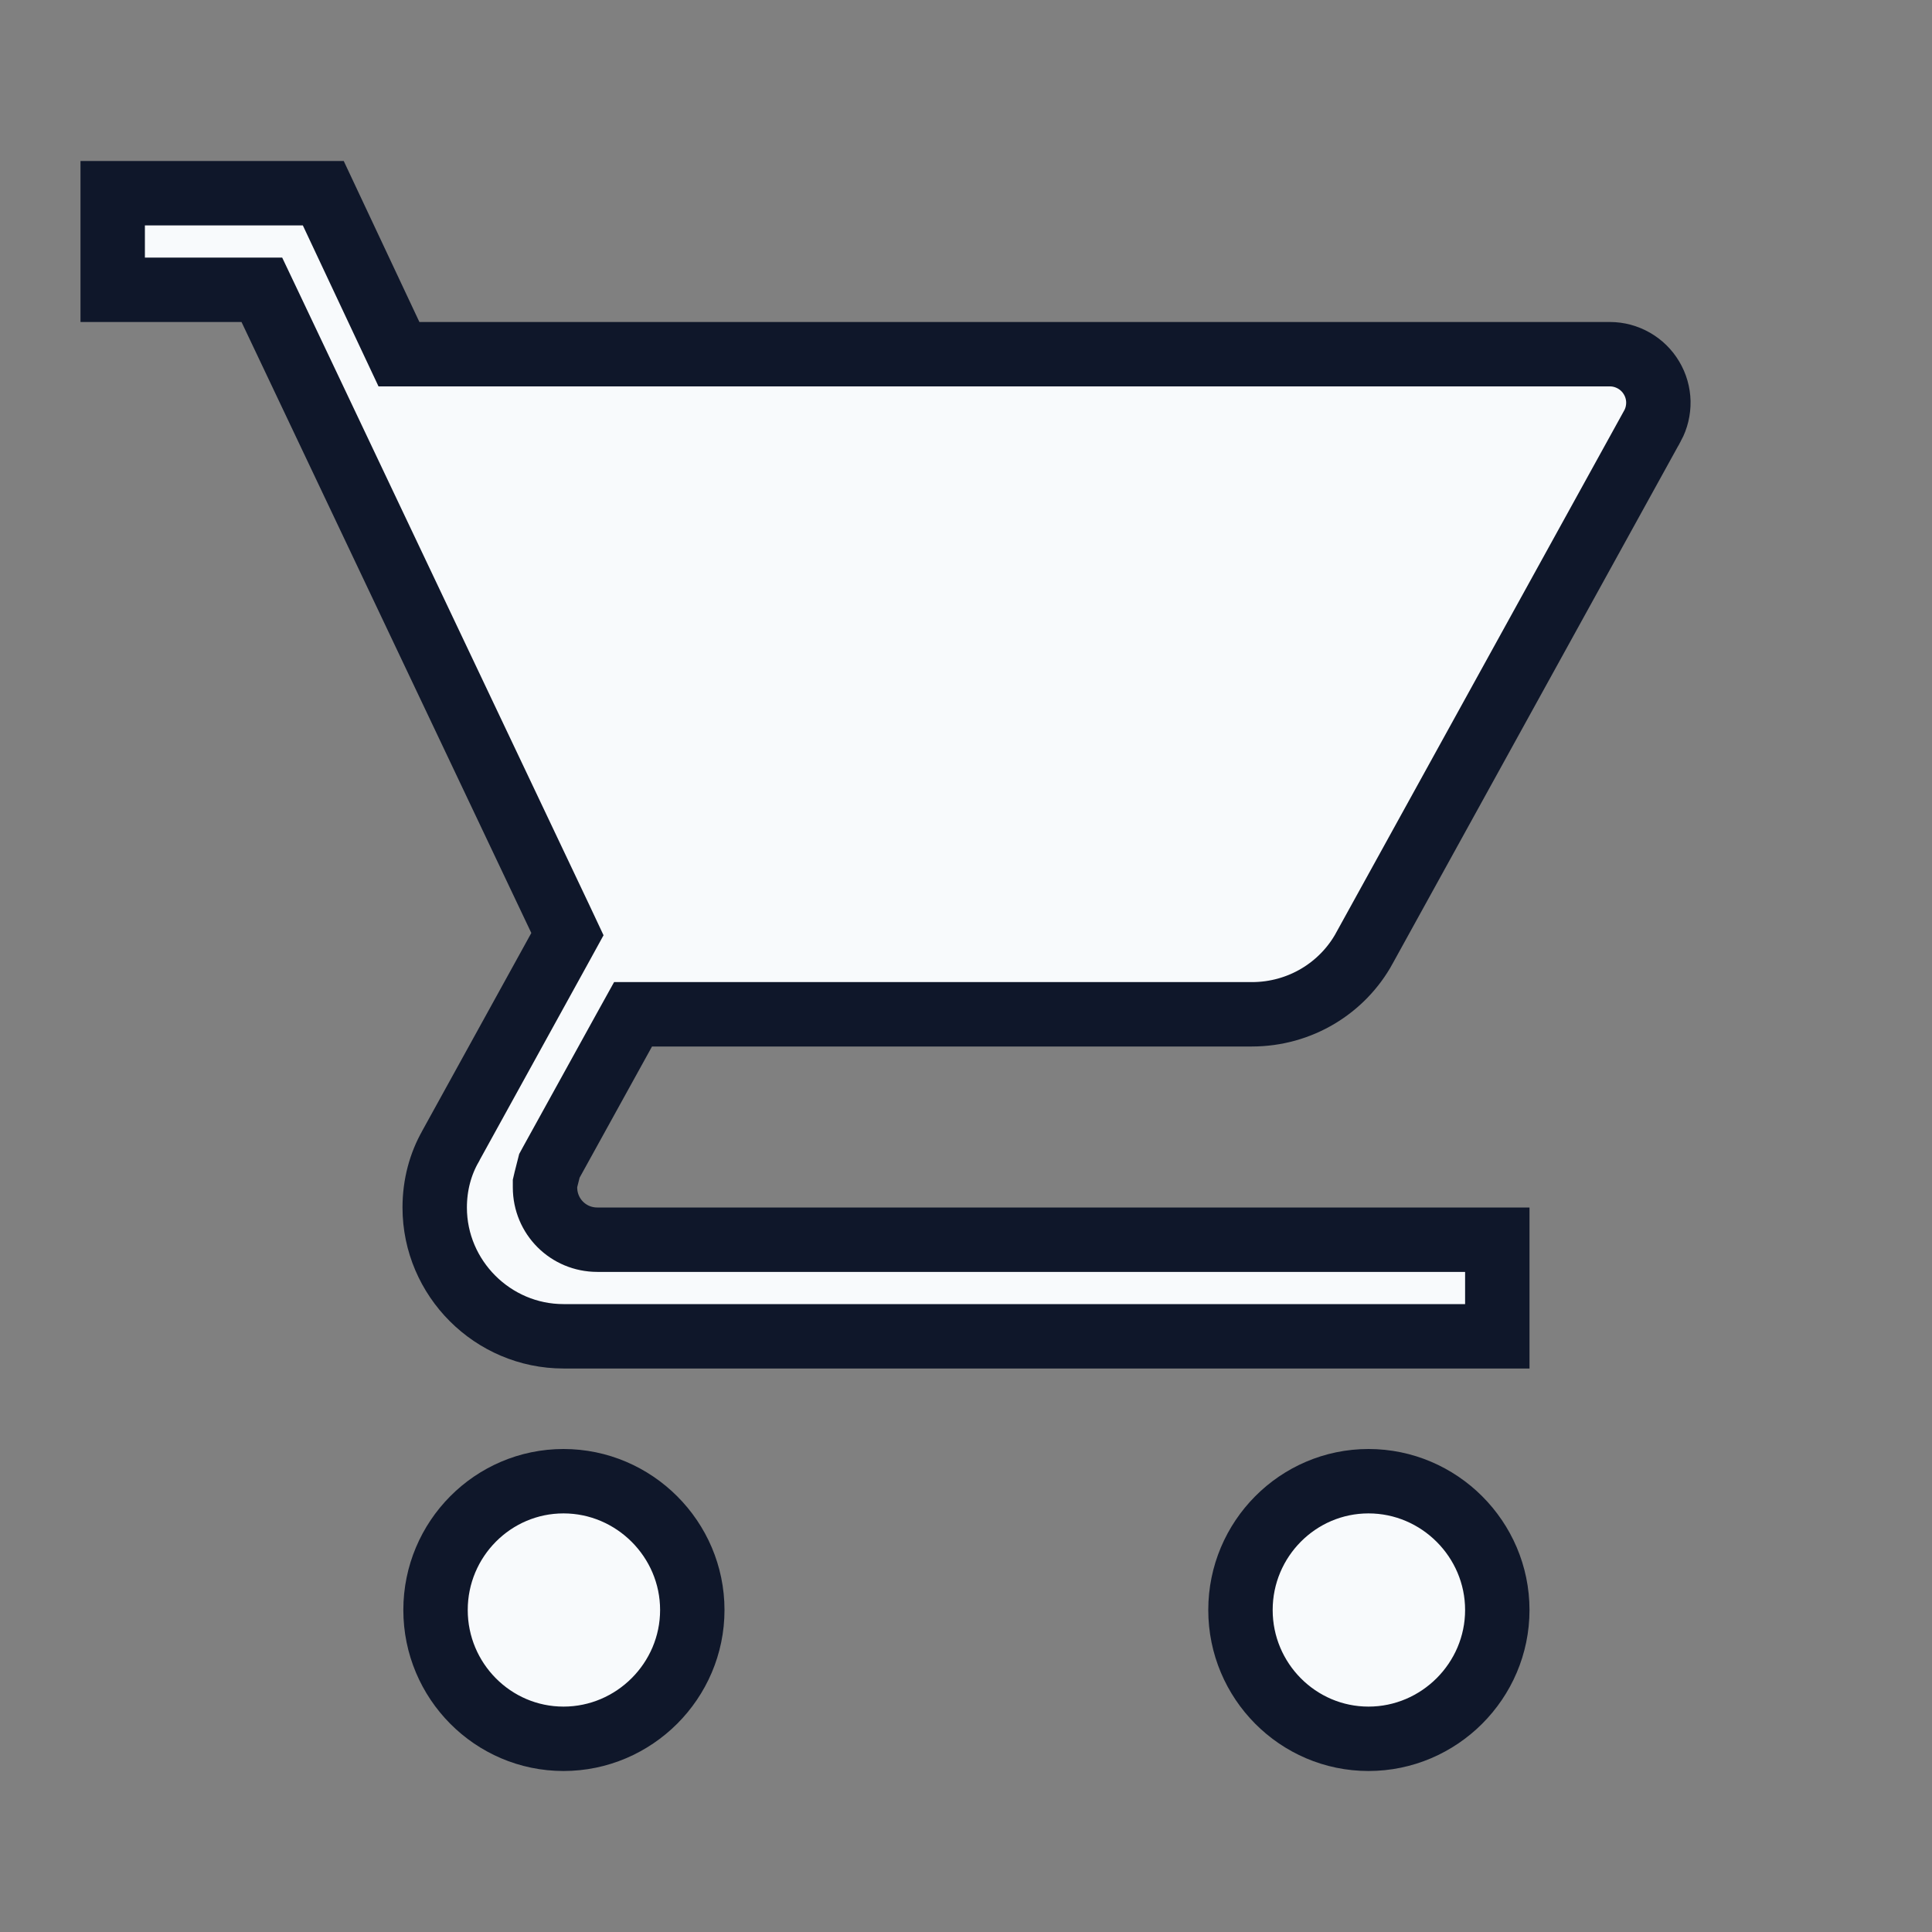 <svg width="30" height="30" viewBox="0 0 30 30" fill="none" xmlns="http://www.w3.org/2000/svg">
<rect x="0" y="0" width="30" height="30" fill="#808080" stroke="none"/>
<path d="M3.75 4.5H1.75V3H5.02L6.06 5.213L6.195 5.5H6.513H24.999C25.13 5.5 25.257 5.535 25.37 5.599C25.484 5.664 25.578 5.756 25.645 5.869C25.712 5.981 25.748 6.108 25.751 6.238C25.753 6.368 25.723 6.496 25.661 6.611C25.661 6.611 25.66 6.612 25.66 6.612L21.187 14.721L21.187 14.722C20.848 15.34 20.189 15.75 19.438 15.75H10.125H9.83L9.687 16.008L8.562 18.046L8.531 18.103L8.515 18.166L8.477 18.316L8.463 18.376V18.438C8.463 18.889 8.824 19.25 9.275 19.25H23.25V20.75H8.75C7.651 20.75 6.75 19.849 6.75 18.75C6.75 18.398 6.84 18.071 6.997 17.798L6.997 17.798L7 17.791L8.688 14.729L8.811 14.505L8.702 14.273L4.202 4.786L4.066 4.5H3.75ZM6.763 25C6.763 23.898 7.654 23 8.75 23C9.849 23 10.75 23.901 10.75 25C10.75 26.099 9.849 27 8.75 27C7.654 27 6.763 26.102 6.763 25ZM19.262 25C19.262 23.898 20.154 23 21.25 23C22.349 23 23.25 23.901 23.25 25C23.25 26.099 22.349 27 21.25 27C20.154 27 19.262 26.102 19.262 25Z" fill="#F8FAFC" stroke="#0F172A"/>
</svg>
